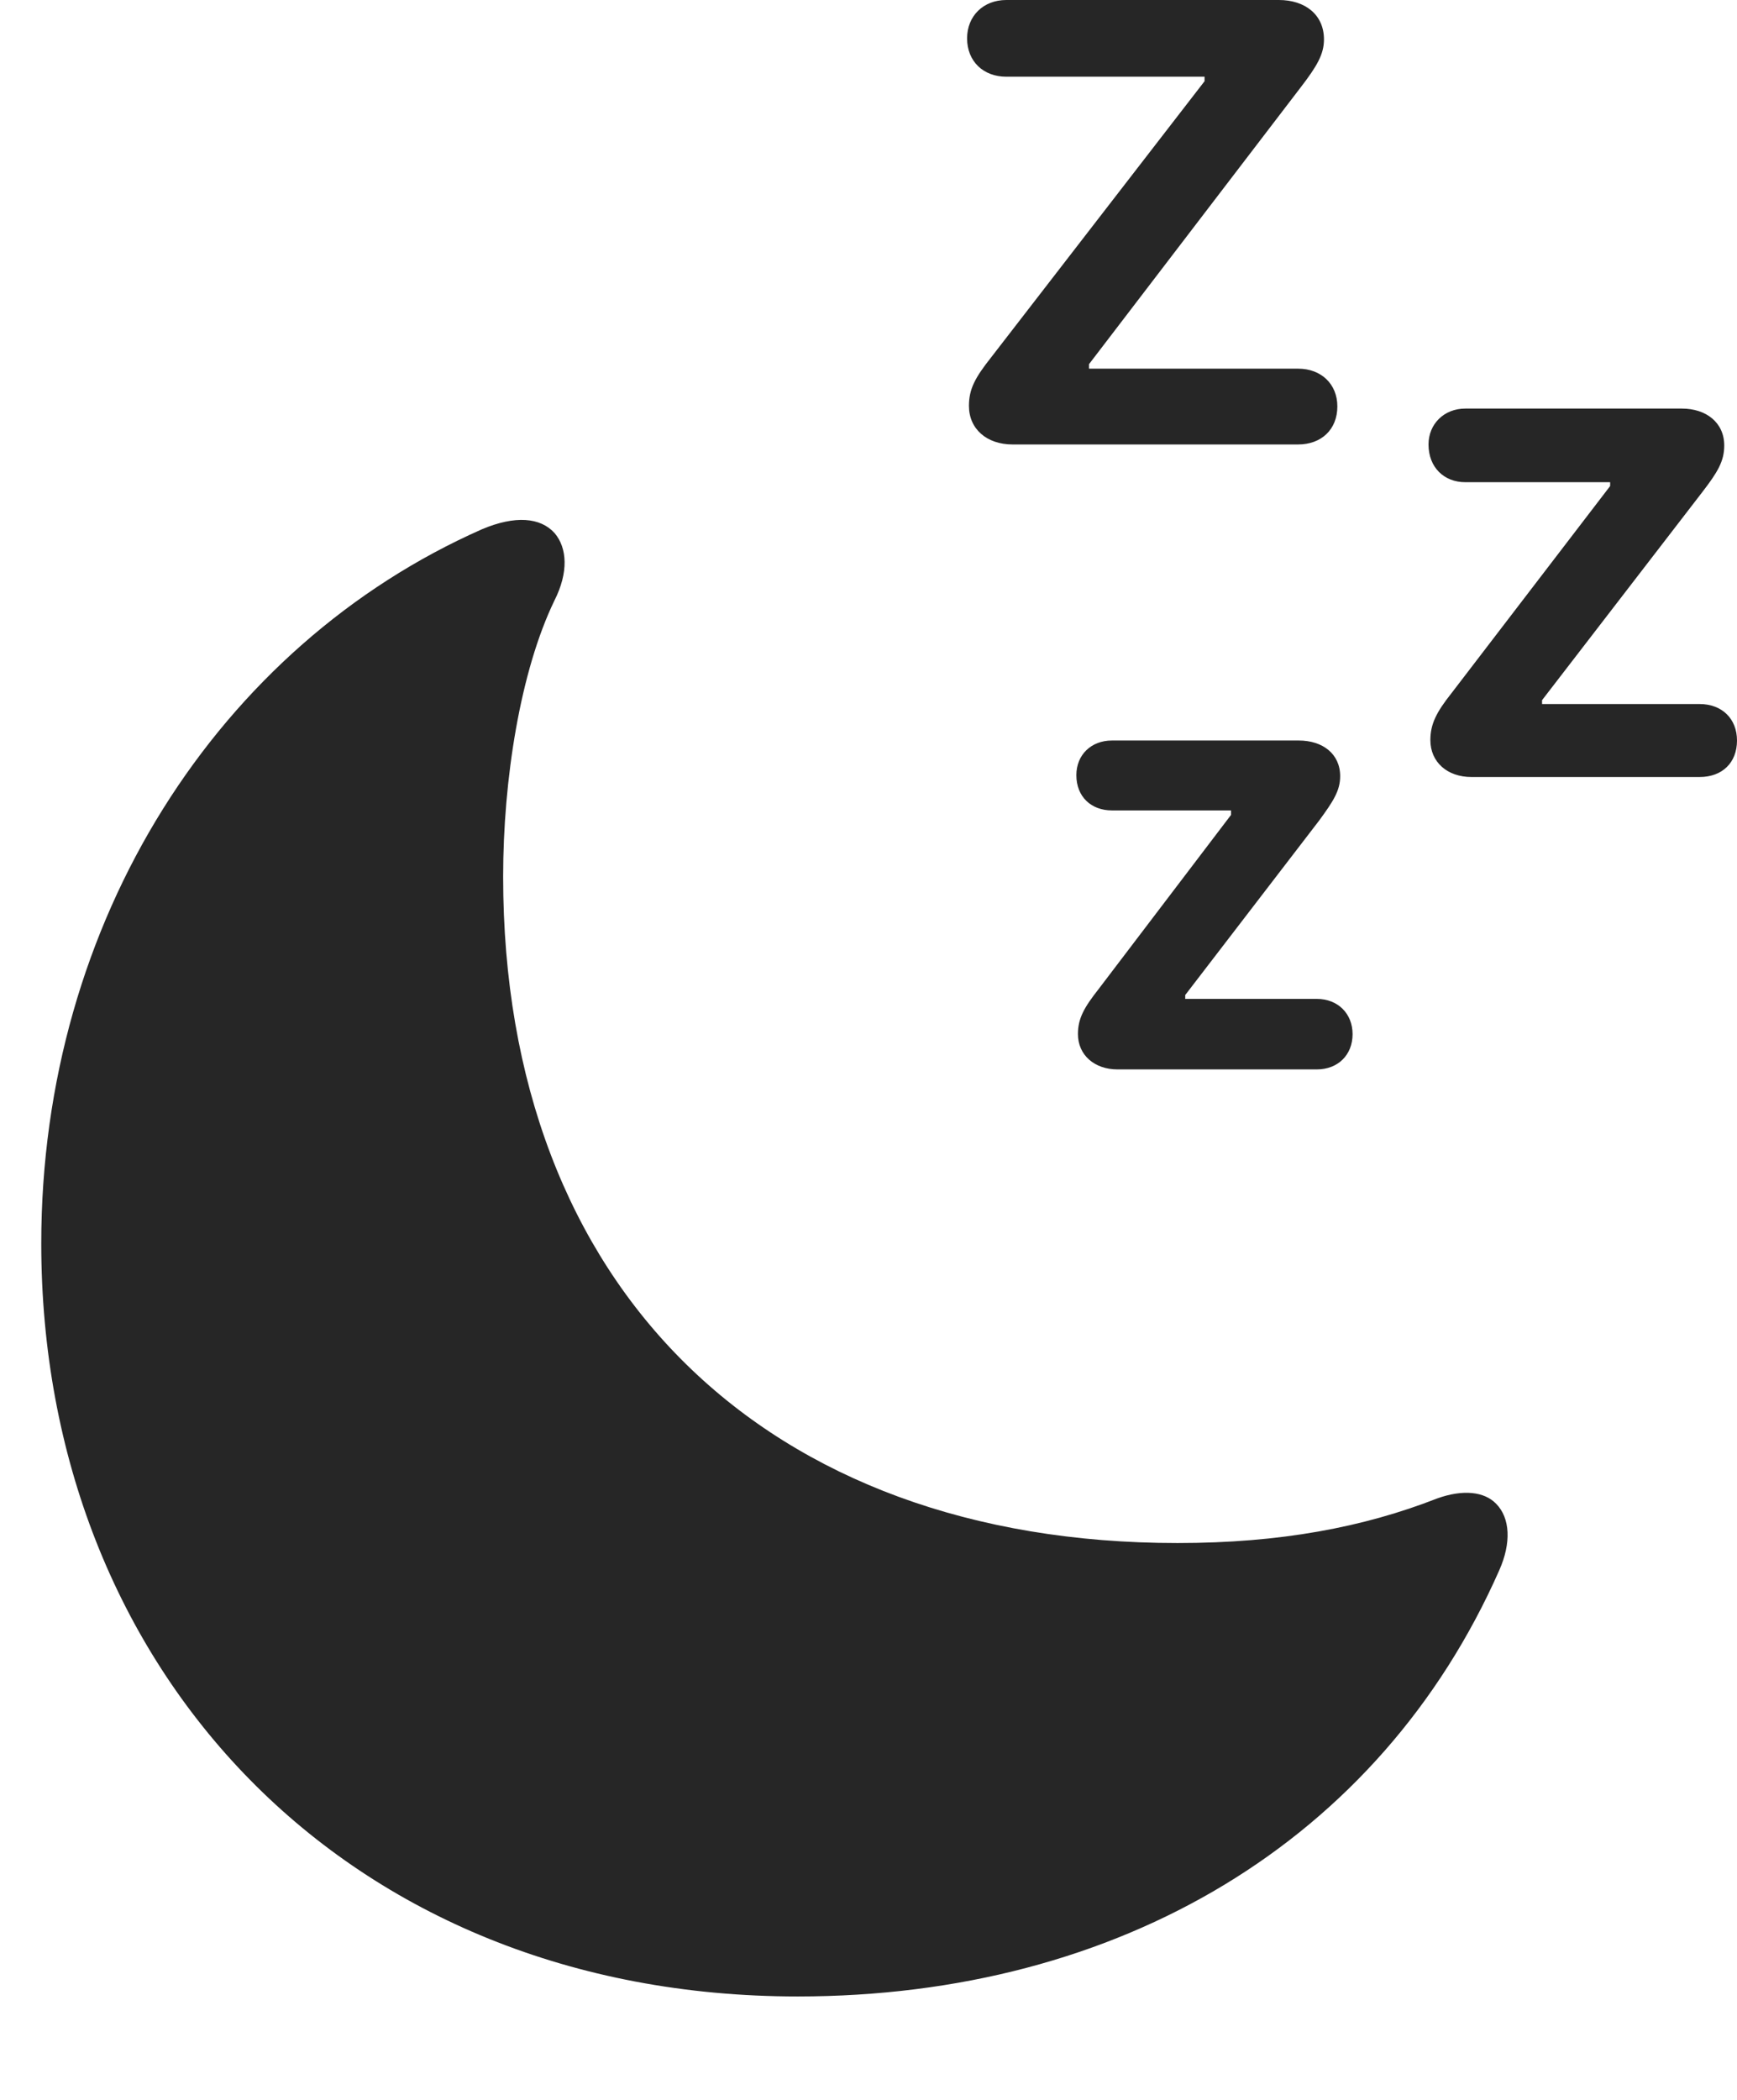 <?xml version="1.0" encoding="UTF-8"?>
<!--Generator: Apple Native CoreSVG 232.5-->
<!DOCTYPE svg
PUBLIC "-//W3C//DTD SVG 1.1//EN"
       "http://www.w3.org/Graphics/SVG/1.1/DTD/svg11.dtd">
<svg version="1.1" xmlns="http://www.w3.org/2000/svg" xmlns:xlink="http://www.w3.org/1999/xlink" width="94.472" height="114.17">
 <g>
  <rect height="114.17" opacity="0" width="94.472" x="0" y="0"/>
  <path d="M70.602 20.041L59.23 20.041L59.23 19.796L70.744 4.746C71.633 3.59 72.008 2.945 72.008 2.142C72.008 0.792 70.973 0 69.555 0L54.732 0C53.476 0 52.598 0.874 52.598 2.085C52.598 3.33 53.476 4.17 54.732 4.17L65.514 4.17L65.514 4.414L53.915 19.416C53.026 20.538 52.699 21.149 52.699 22.068C52.699 23.318 53.667 24.162 55.07 24.162L70.602 24.162C71.858 24.162 72.736 23.355 72.736 22.092C72.736 20.881 71.858 20.041 70.602 20.041ZM92.439 38.273L83.87 38.273L83.87 38.062L92.596 26.736C93.418 25.667 93.778 25.071 93.778 24.219C93.778 22.969 92.791 22.211 91.475 22.211L79.693 22.211C78.538 22.211 77.694 23.052 77.694 24.162C77.694 25.406 78.538 26.213 79.693 26.213L87.572 26.213L87.572 26.423L78.944 37.682C78.122 38.717 77.795 39.362 77.795 40.233C77.795 41.43 78.715 42.24 80.032 42.24L92.439 42.24C93.662 42.24 94.472 41.467 94.472 40.256C94.472 39.079 93.662 38.273 92.439 38.273ZM71.618 54.302L64.462 54.302L64.462 54.092L71.741 44.613C72.514 43.559 72.889 42.981 72.889 42.196C72.889 40.98 71.936 40.256 70.638 40.256L60.473 40.256C59.351 40.256 58.541 41.029 58.541 42.139C58.541 43.316 59.351 44.056 60.473 44.056L66.953 44.056L66.953 44.3L59.757 53.76C58.969 54.762 58.627 55.358 58.627 56.211C58.627 57.359 59.528 58.135 60.777 58.135L71.618 58.135C72.773 58.135 73.564 57.344 73.564 56.219C73.564 55.109 72.773 54.302 71.618 54.302Z" fill="#000000" fill-opacity="0.85"/>
  <path d="M43.383 108.531C60.893 108.531 75.048 100.06 81.545 85.356C82.202 83.874 82.135 82.526 81.377 81.753C80.735 81.082 79.568 80.954 78.161 81.46C74.157 83.026 69.624 83.883 64.044 83.883C41.687 83.883 27.365 70.046 27.365 47.655C27.365 42.38 28.299 36.481 30.156 32.643C30.929 31.116 30.85 29.784 30.163 28.98C29.394 28.125 28.016 28.009 26.214 28.771C11.936 35.077 2.244 50.027 2.244 67.596C2.244 90.781 18.816 108.531 43.383 108.531Z" fill="#000000" fill-opacity="0.85"/>
 </g>
</svg>
